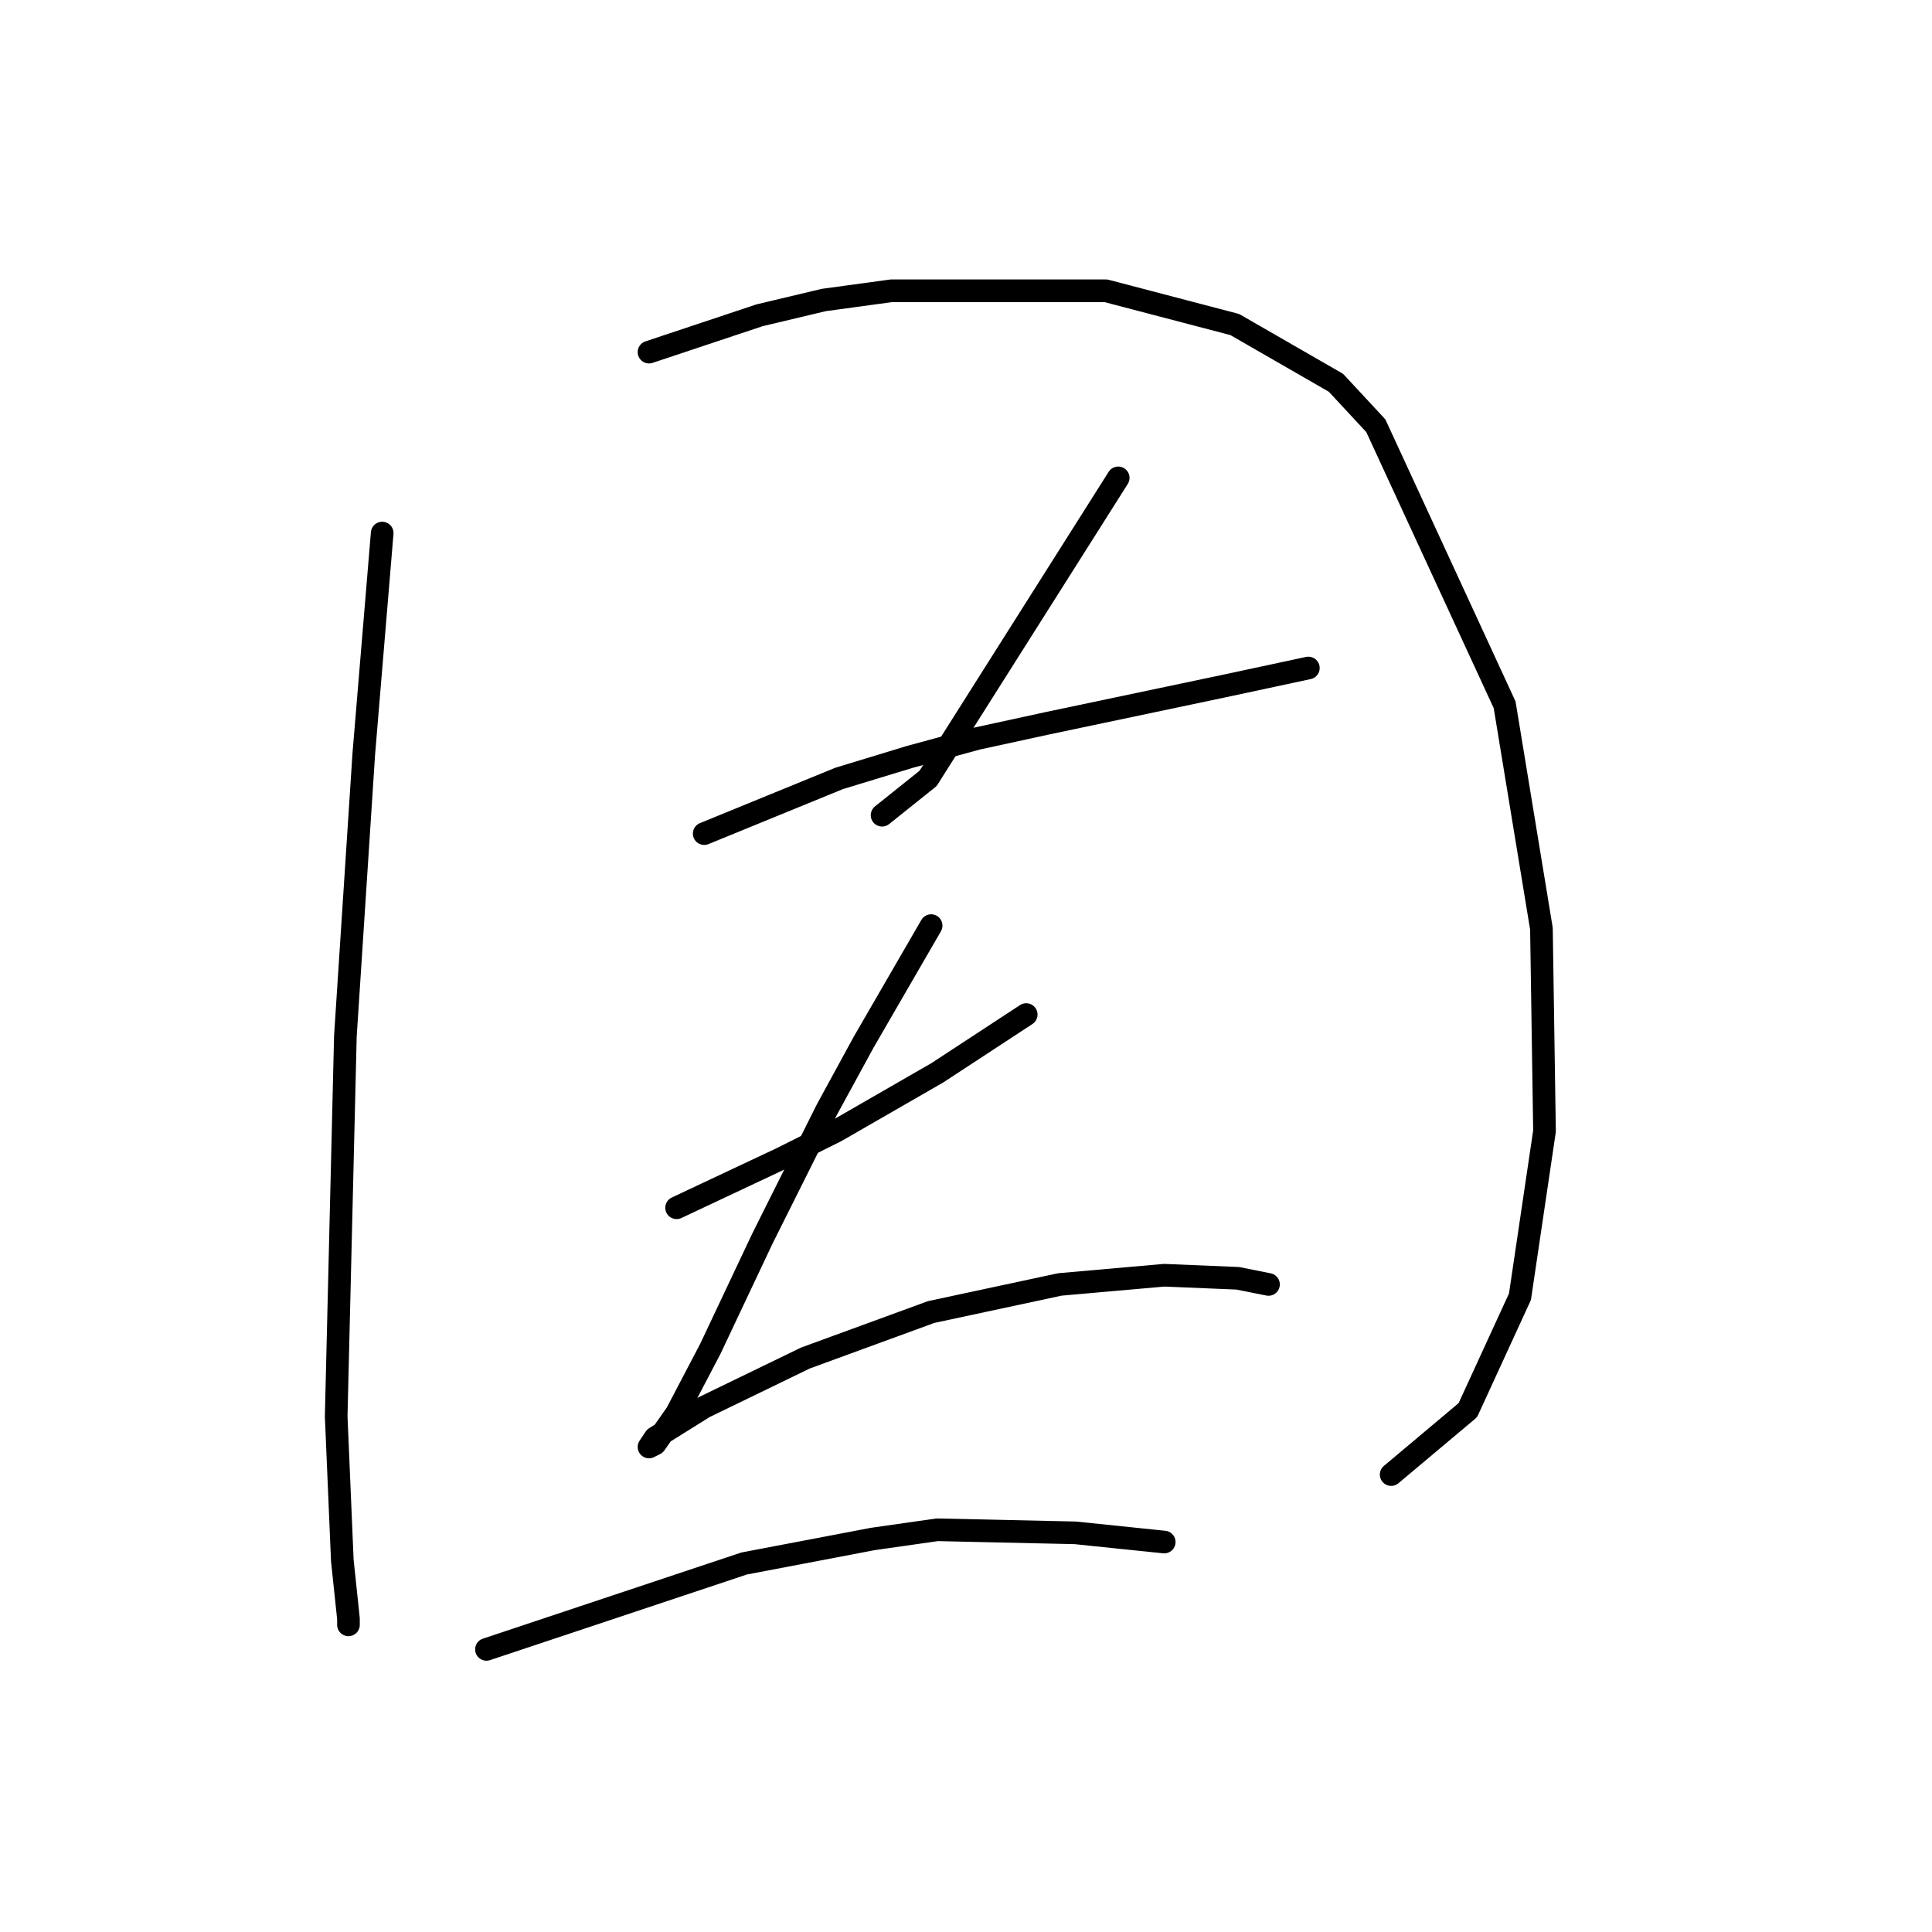 <?xml version="1.0" standalone="no"?>
    <svg width="256" height="256" xmlns="http://www.w3.org/2000/svg" version="1.1">
    <polyline stroke="black" stroke-width="3" stroke-linecap="round" fill="transparent" stroke-linejoin="round" points="50.642 70.634 49.423 85.264 48.204 99.893 45.766 137.278 44.547 187.668 45.359 206.767 46.172 214.488 46.172 215.301 46.172 215.301 " />
        <polyline stroke="black" stroke-width="3" stroke-linecap="round" fill="transparent" stroke-linejoin="round" points="85.996 46.659 93.31 44.221 100.625 41.782 109.159 39.751 118.099 38.531 146.544 38.531 163.612 43.002 177.022 50.722 182.305 56.412 199.372 93.391 204.248 123.056 204.655 149.876 201.404 171.819 194.495 186.855 184.336 195.389 184.336 195.389 " />
        <polyline stroke="black" stroke-width="3" stroke-linecap="round" fill="transparent" stroke-linejoin="round" points="148.17 63.32 135.572 83.232 122.975 103.144 116.88 108.02 116.88 108.02 " />
        <polyline stroke="black" stroke-width="3" stroke-linecap="round" fill="transparent" stroke-linejoin="round" points="93.31 110.458 102.25 106.801 111.191 103.144 120.537 100.299 129.477 97.861 138.823 95.829 161.986 90.953 167.675 89.734 173.365 88.514 173.365 88.514 " />
        <polyline stroke="black" stroke-width="3" stroke-linecap="round" fill="transparent" stroke-linejoin="round" points="89.653 160.035 96.561 156.784 103.47 153.533 110.784 149.876 124.194 142.155 135.979 134.434 135.979 134.434 " />
        <polyline stroke="black" stroke-width="3" stroke-linecap="round" fill="transparent" stroke-linejoin="round" points="123.381 122.649 118.911 130.37 114.441 138.091 109.565 147.031 101.031 164.099 94.123 178.728 89.653 187.261 86.809 191.325 85.996 191.731 86.809 190.512 93.31 186.449 106.721 179.947 123.382 173.851 140.449 170.194 154.265 168.975 164.018 169.381 168.082 170.194 168.082 170.194 " />
        <polyline stroke="black" stroke-width="3" stroke-linecap="round" fill="transparent" stroke-linejoin="round" points="64.458 218.552 81.526 212.862 98.593 207.173 115.661 203.922 124.194 202.703 142.481 203.11 154.265 204.329 154.265 204.329 " />
        </svg>
